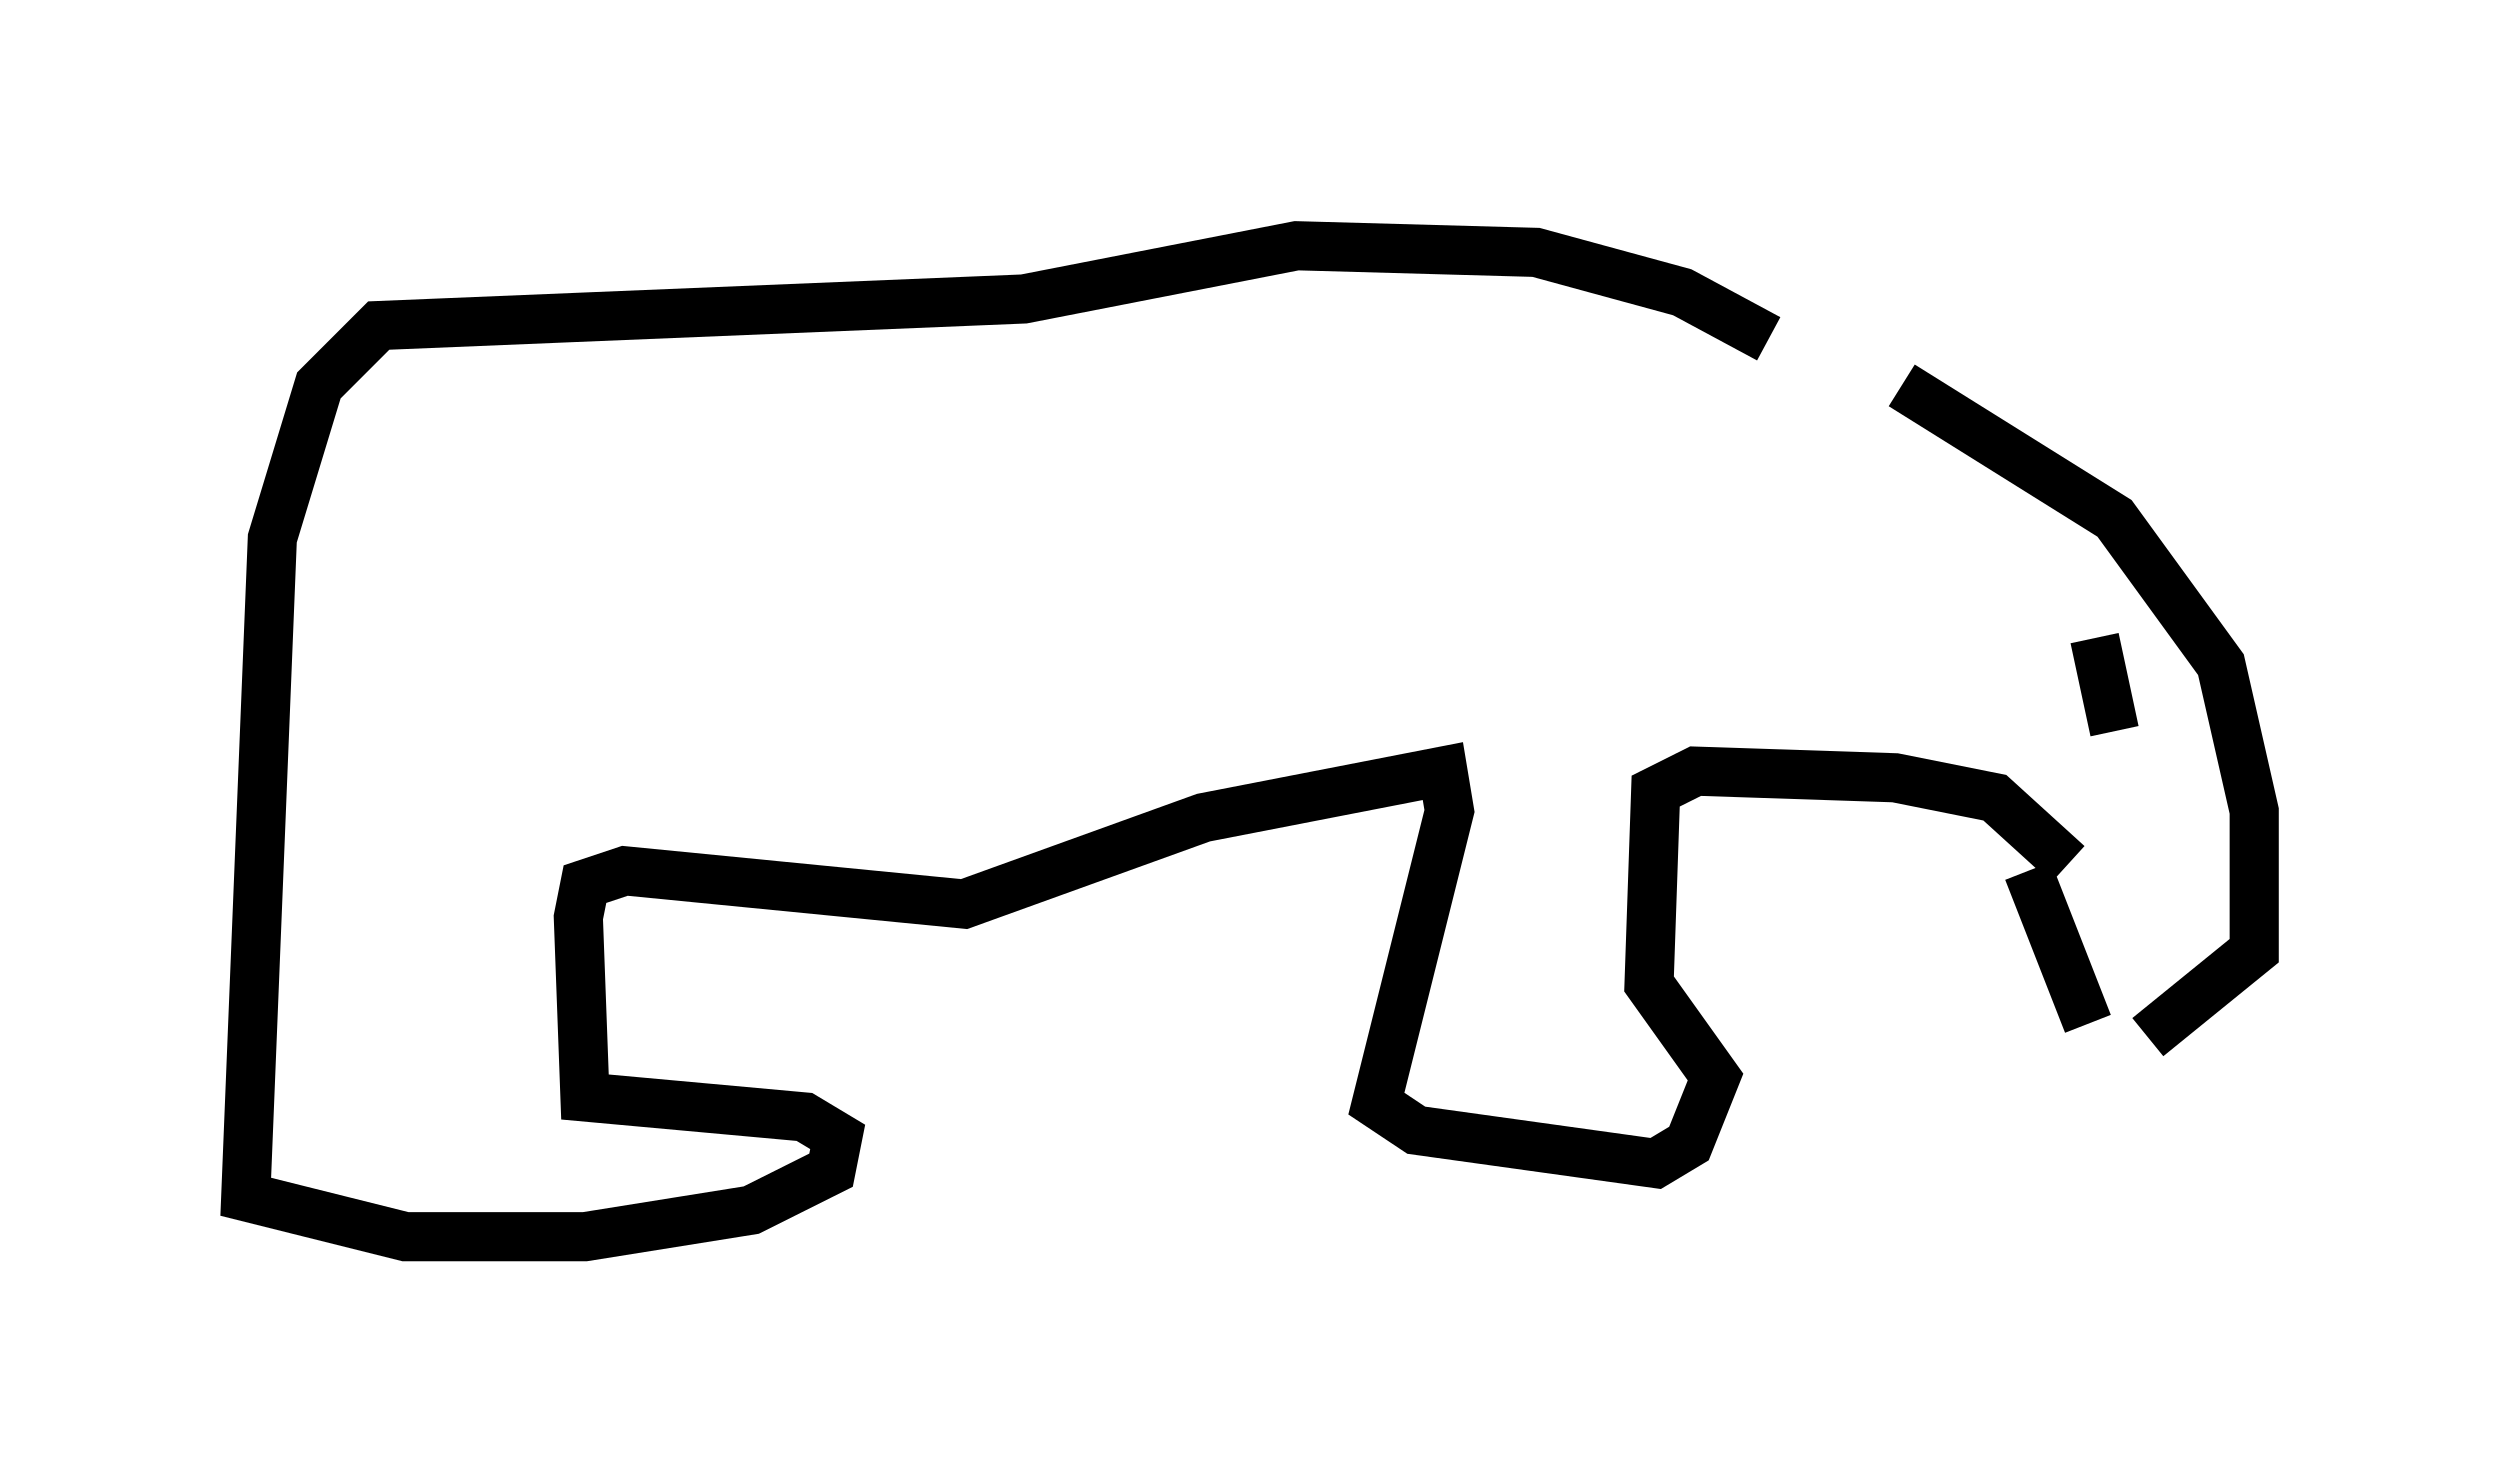 <?xml version="1.0" encoding="utf-8" ?>
<svg baseProfile="full" height="30.162" version="1.1" width="50.866" xmlns="http://www.w3.org/2000/svg" xmlns:ev="http://www.w3.org/2001/xml-events" xmlns:xlink="http://www.w3.org/1999/xlink"><defs /><rect fill="white" height="30.162" width="50.866" x="0" y="0" /><path d="M39.235, 9.736 m-3.248, -2.842 l-1.759, -0.947 -2.977, -0.812 l-4.871, -0.135 -5.548, 1.083 l-13.126, 0.541 -1.218, 1.218 l-0.947, 3.112 -0.541, 13.396 l3.248, 0.812 3.654, 0.0 l3.383, -0.541 1.624, -0.812 l0.135, -0.677 -0.677, -0.406 l-4.465, -0.406 -0.135, -3.654 l0.135, -0.677 0.812, -0.271 l6.901, 0.677 4.871, -1.759 l4.871, -0.947 0.135, 0.812 l-1.488, 5.954 0.812, 0.541 l4.871, 0.677 0.677, -0.406 l0.541, -1.353 -1.353, -1.894 l0.135, -3.924 0.812, -0.406 l4.059, 0.135 2.03, 0.406 l1.488, 1.353 m-3.383, -9.743 l4.33, 2.706 2.165, 2.977 l0.677, 2.977 0.0, 2.842 l-2.165, 1.759 m-1.218, -0.271 l-1.218, -3.112 m1.353, -4.736 l0.406, 1.894 " fill="none" stroke="black" stroke-width="1" /></svg>